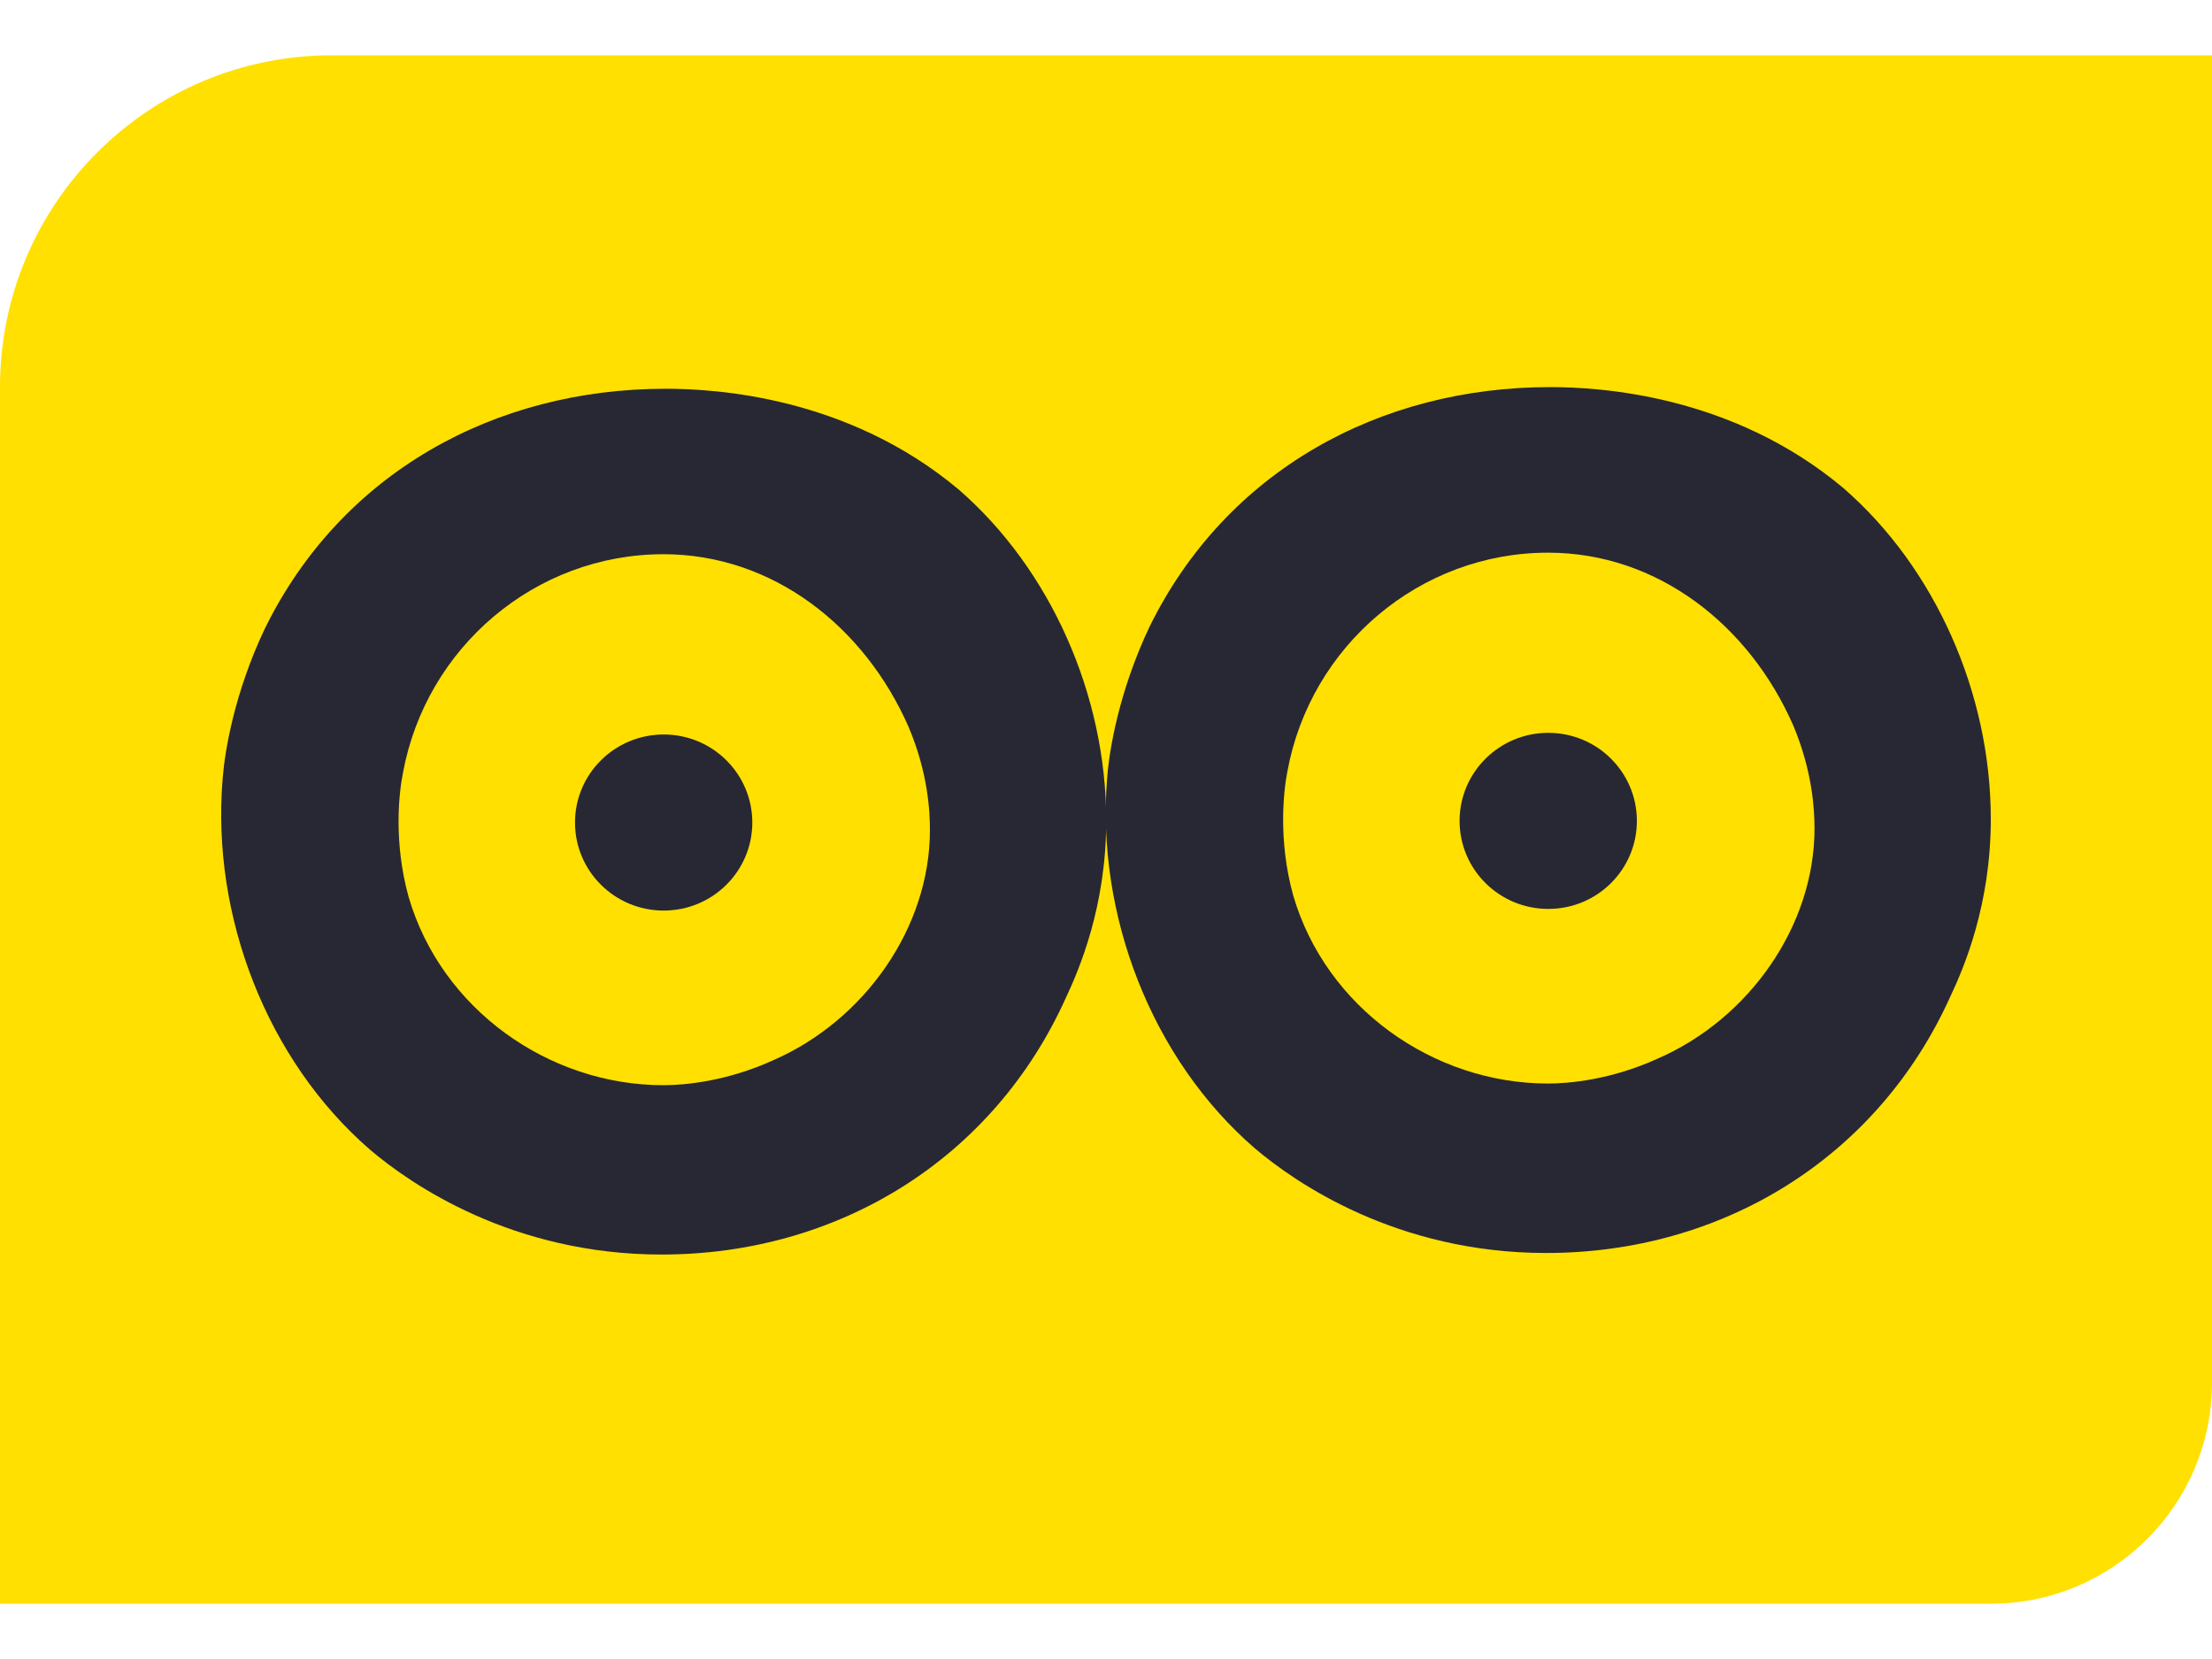 <svg width="20" height="15" viewBox="0 0 20 15" fill="none" xmlns="http://www.w3.org/2000/svg">
<path d="M0 3.5C0 1.843 1.343 0.5 3 0.5H20V12.5C20 13.605 19.105 14.5 18 14.5H0V3.5Z" fill="#FFE000"/>
<path d="M14.985 9.573C14.569 9.762 14.188 9.797 13.997 9.797C12.958 9.797 11.987 9.109 11.692 8.094C11.554 7.594 11.606 7.147 11.64 6.975C11.848 5.84 12.836 4.997 13.997 4.997C14.985 4.997 15.817 5.65 16.215 6.562C16.388 6.975 16.406 7.319 16.406 7.492C16.406 8.369 15.817 9.212 14.985 9.573ZM16.666 4.412C15.661 3.569 14.465 3.5 14.015 3.5C12.473 3.5 11.086 4.257 10.393 5.668C10.116 6.253 10.029 6.786 10.011 7.027C9.908 8.266 10.41 9.574 11.346 10.383C11.71 10.692 12.628 11.329 13.98 11.329C15.574 11.329 16.978 10.469 17.636 9.006C17.758 8.748 18 8.18 18 7.406C18 6.27 17.498 5.134 16.666 4.412Z" fill="#272833"/>
<path d="M14.8 7.422C14.8 7.862 14.442 8.218 13.999 8.218C13.556 8.218 13.197 7.862 13.197 7.422C13.197 6.983 13.556 6.626 13.999 6.626C14.442 6.626 14.8 6.983 14.8 7.422Z" fill="#272833"/>
<path d="M6.987 9.588C6.571 9.777 6.19 9.812 5.999 9.812C4.96 9.812 3.989 9.123 3.694 8.108C3.556 7.609 3.608 7.162 3.643 6.99C3.851 5.854 4.838 5.011 5.999 5.011C6.987 5.011 7.819 5.665 8.217 6.577C8.391 6.99 8.408 7.334 8.408 7.506C8.408 8.384 7.819 9.227 6.987 9.588ZM8.668 4.426C7.663 3.583 6.467 3.515 6.017 3.515C4.475 3.515 3.088 4.272 2.395 5.683C2.117 6.267 2.031 6.801 2.013 7.042C1.91 8.28 2.412 9.588 3.348 10.397C3.712 10.706 4.63 11.343 5.982 11.343C7.576 11.343 8.979 10.483 9.638 9.02C9.759 8.762 10.002 8.194 10.002 7.42C10.002 6.285 9.5 5.149 8.668 4.426Z" fill="#272833"/>
<path d="M6.802 7.437C6.802 7.876 6.444 8.233 6.001 8.233C5.558 8.233 5.199 7.877 5.199 7.437C5.199 6.997 5.558 6.641 6.001 6.641C6.444 6.641 6.802 6.998 6.802 7.437Z" fill="#272833"/>
</svg>

